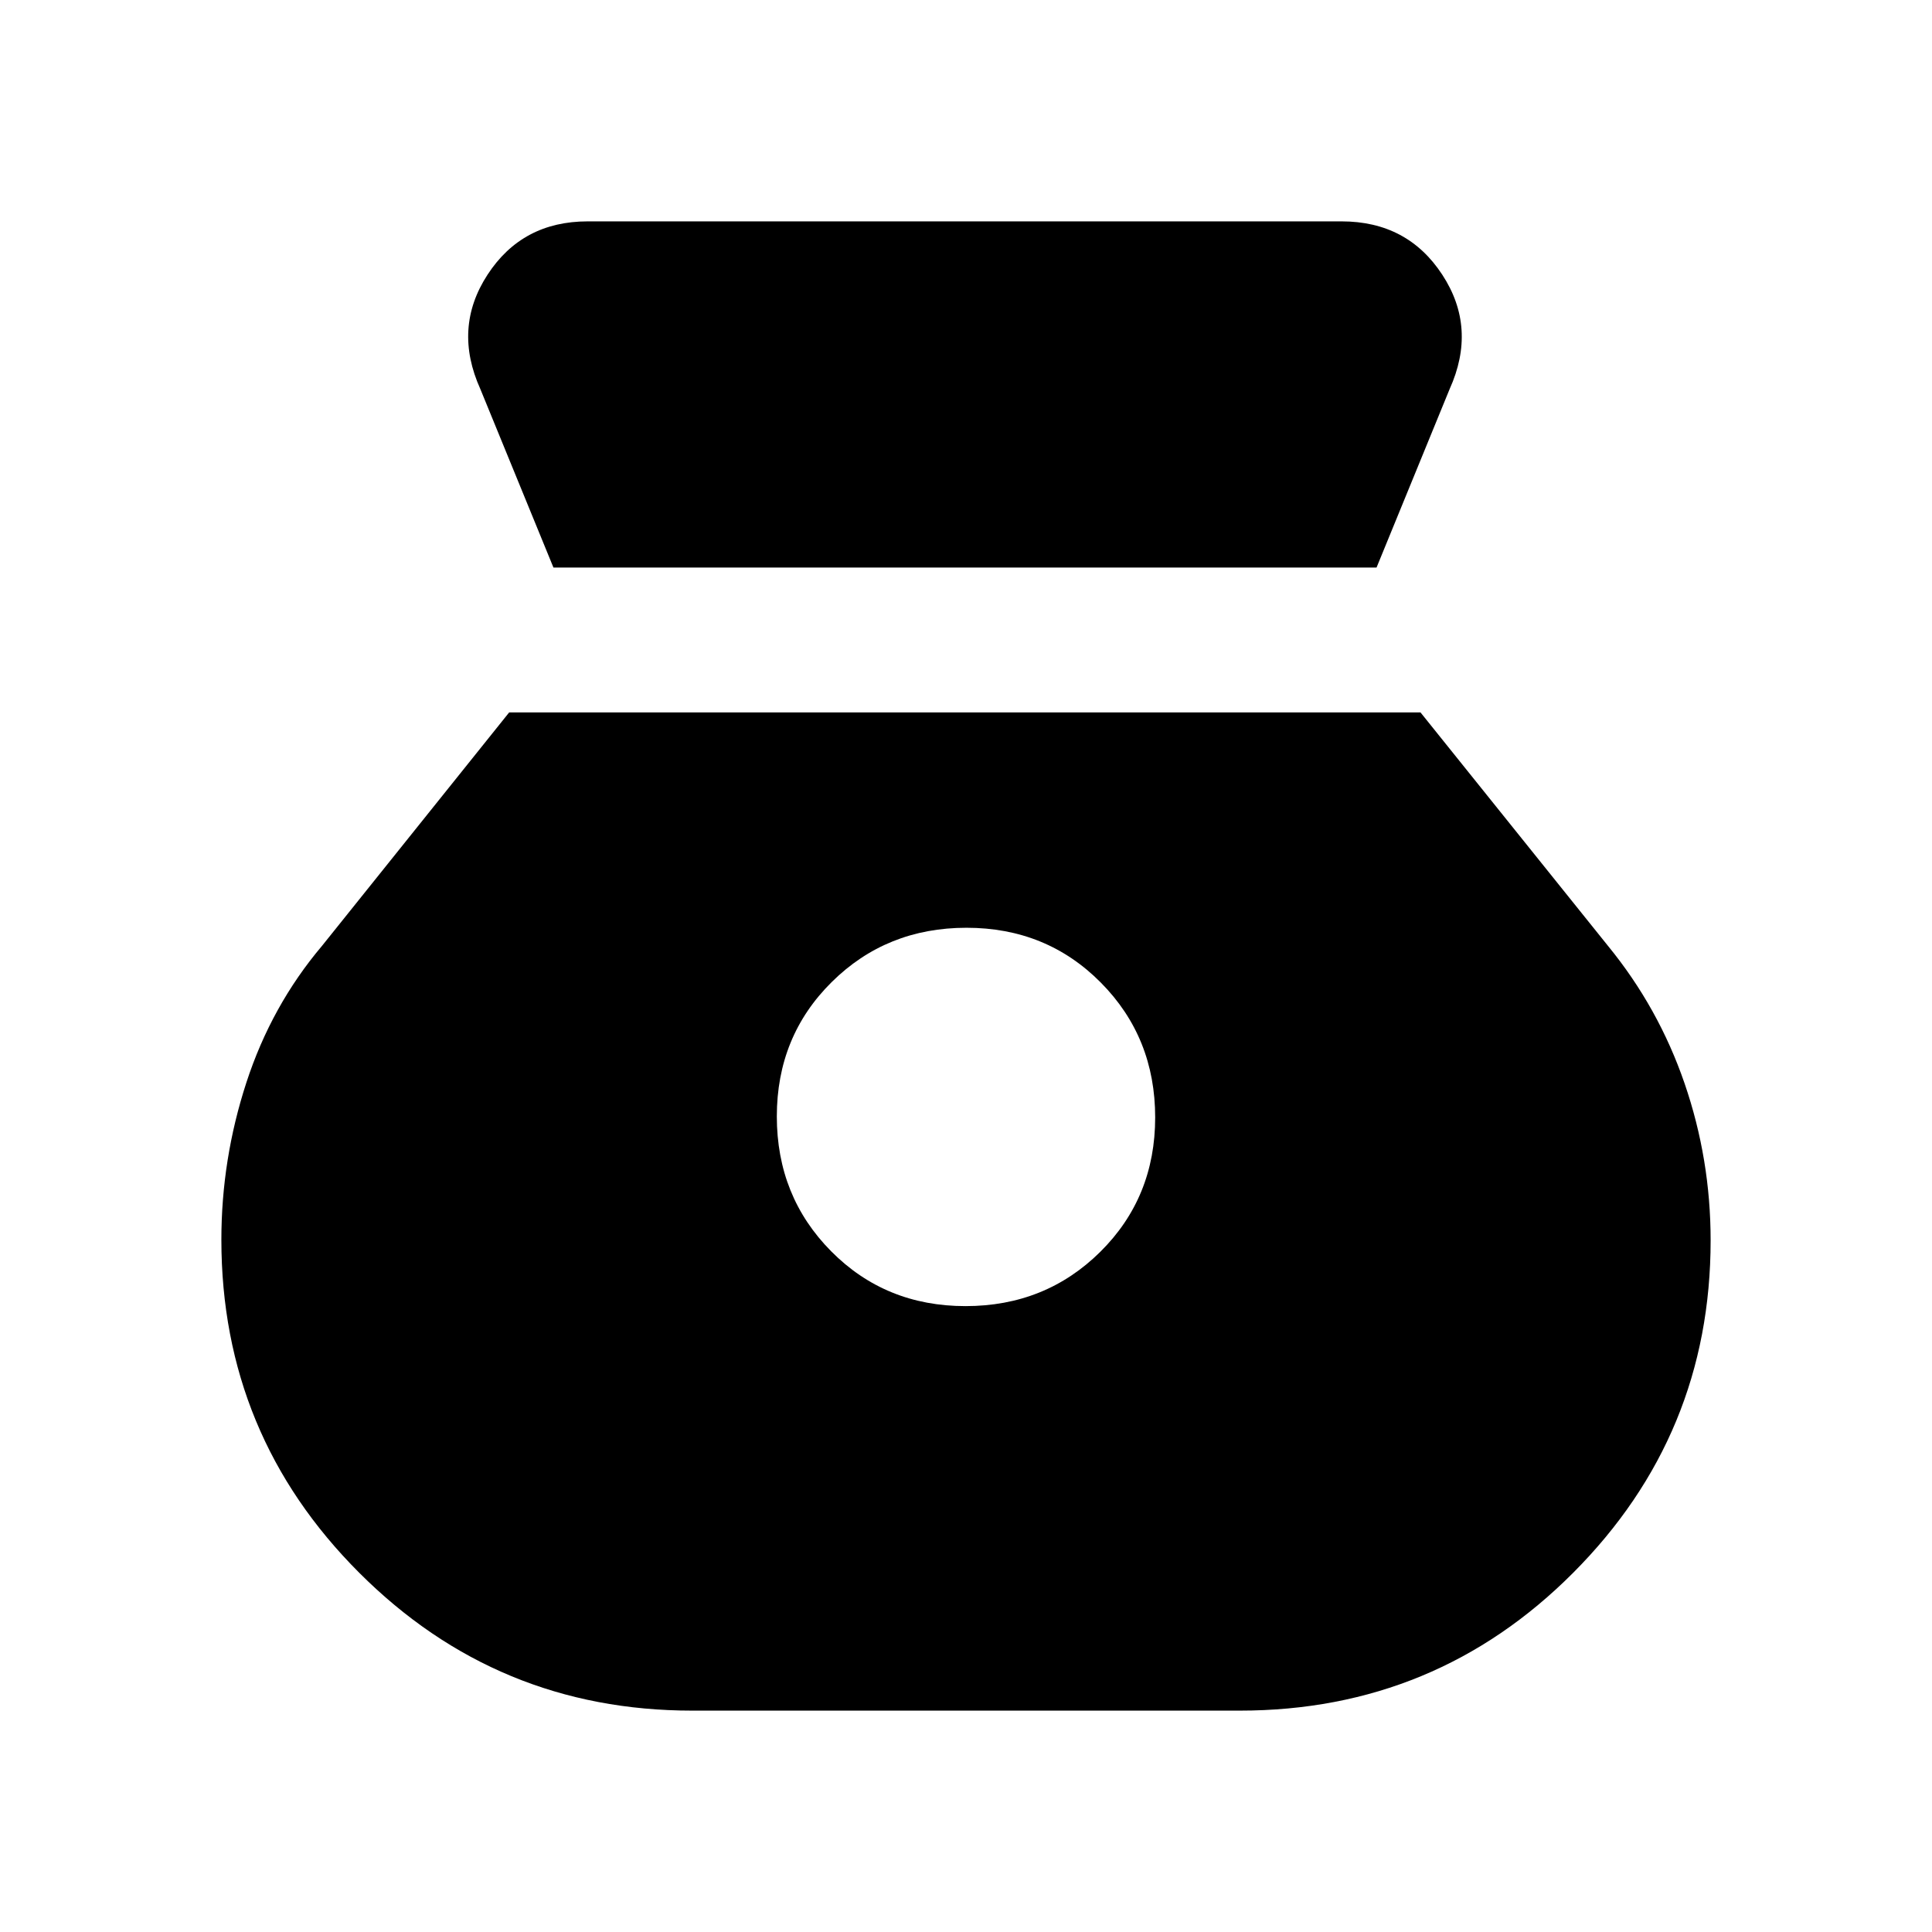<svg xmlns="http://www.w3.org/2000/svg" height="20" viewBox="0 -960 960 960" width="20"><path d="M479.75-311Q440-311 413-338.25t-27-67Q386-445 413.25-472t67-27Q520-499 547-471.75t27 67Q574-365 546.75-338t-67 27ZM275-678h409l36.3-88.64Q734-797 716.66-823.5T666.64-850H292q-32.5 0-49.75 26.5t-3.55 56.86L275-678Zm69 568h272q97.42 0 165.71-68.5T850-343.65q0-40.35-12.94-78T799-490l-93.16-116H253l-93 116q-25.12 29.71-37.56 67.86Q110-383.99 110-344q0 97 68.5 165.5T344-110Z"/></svg>